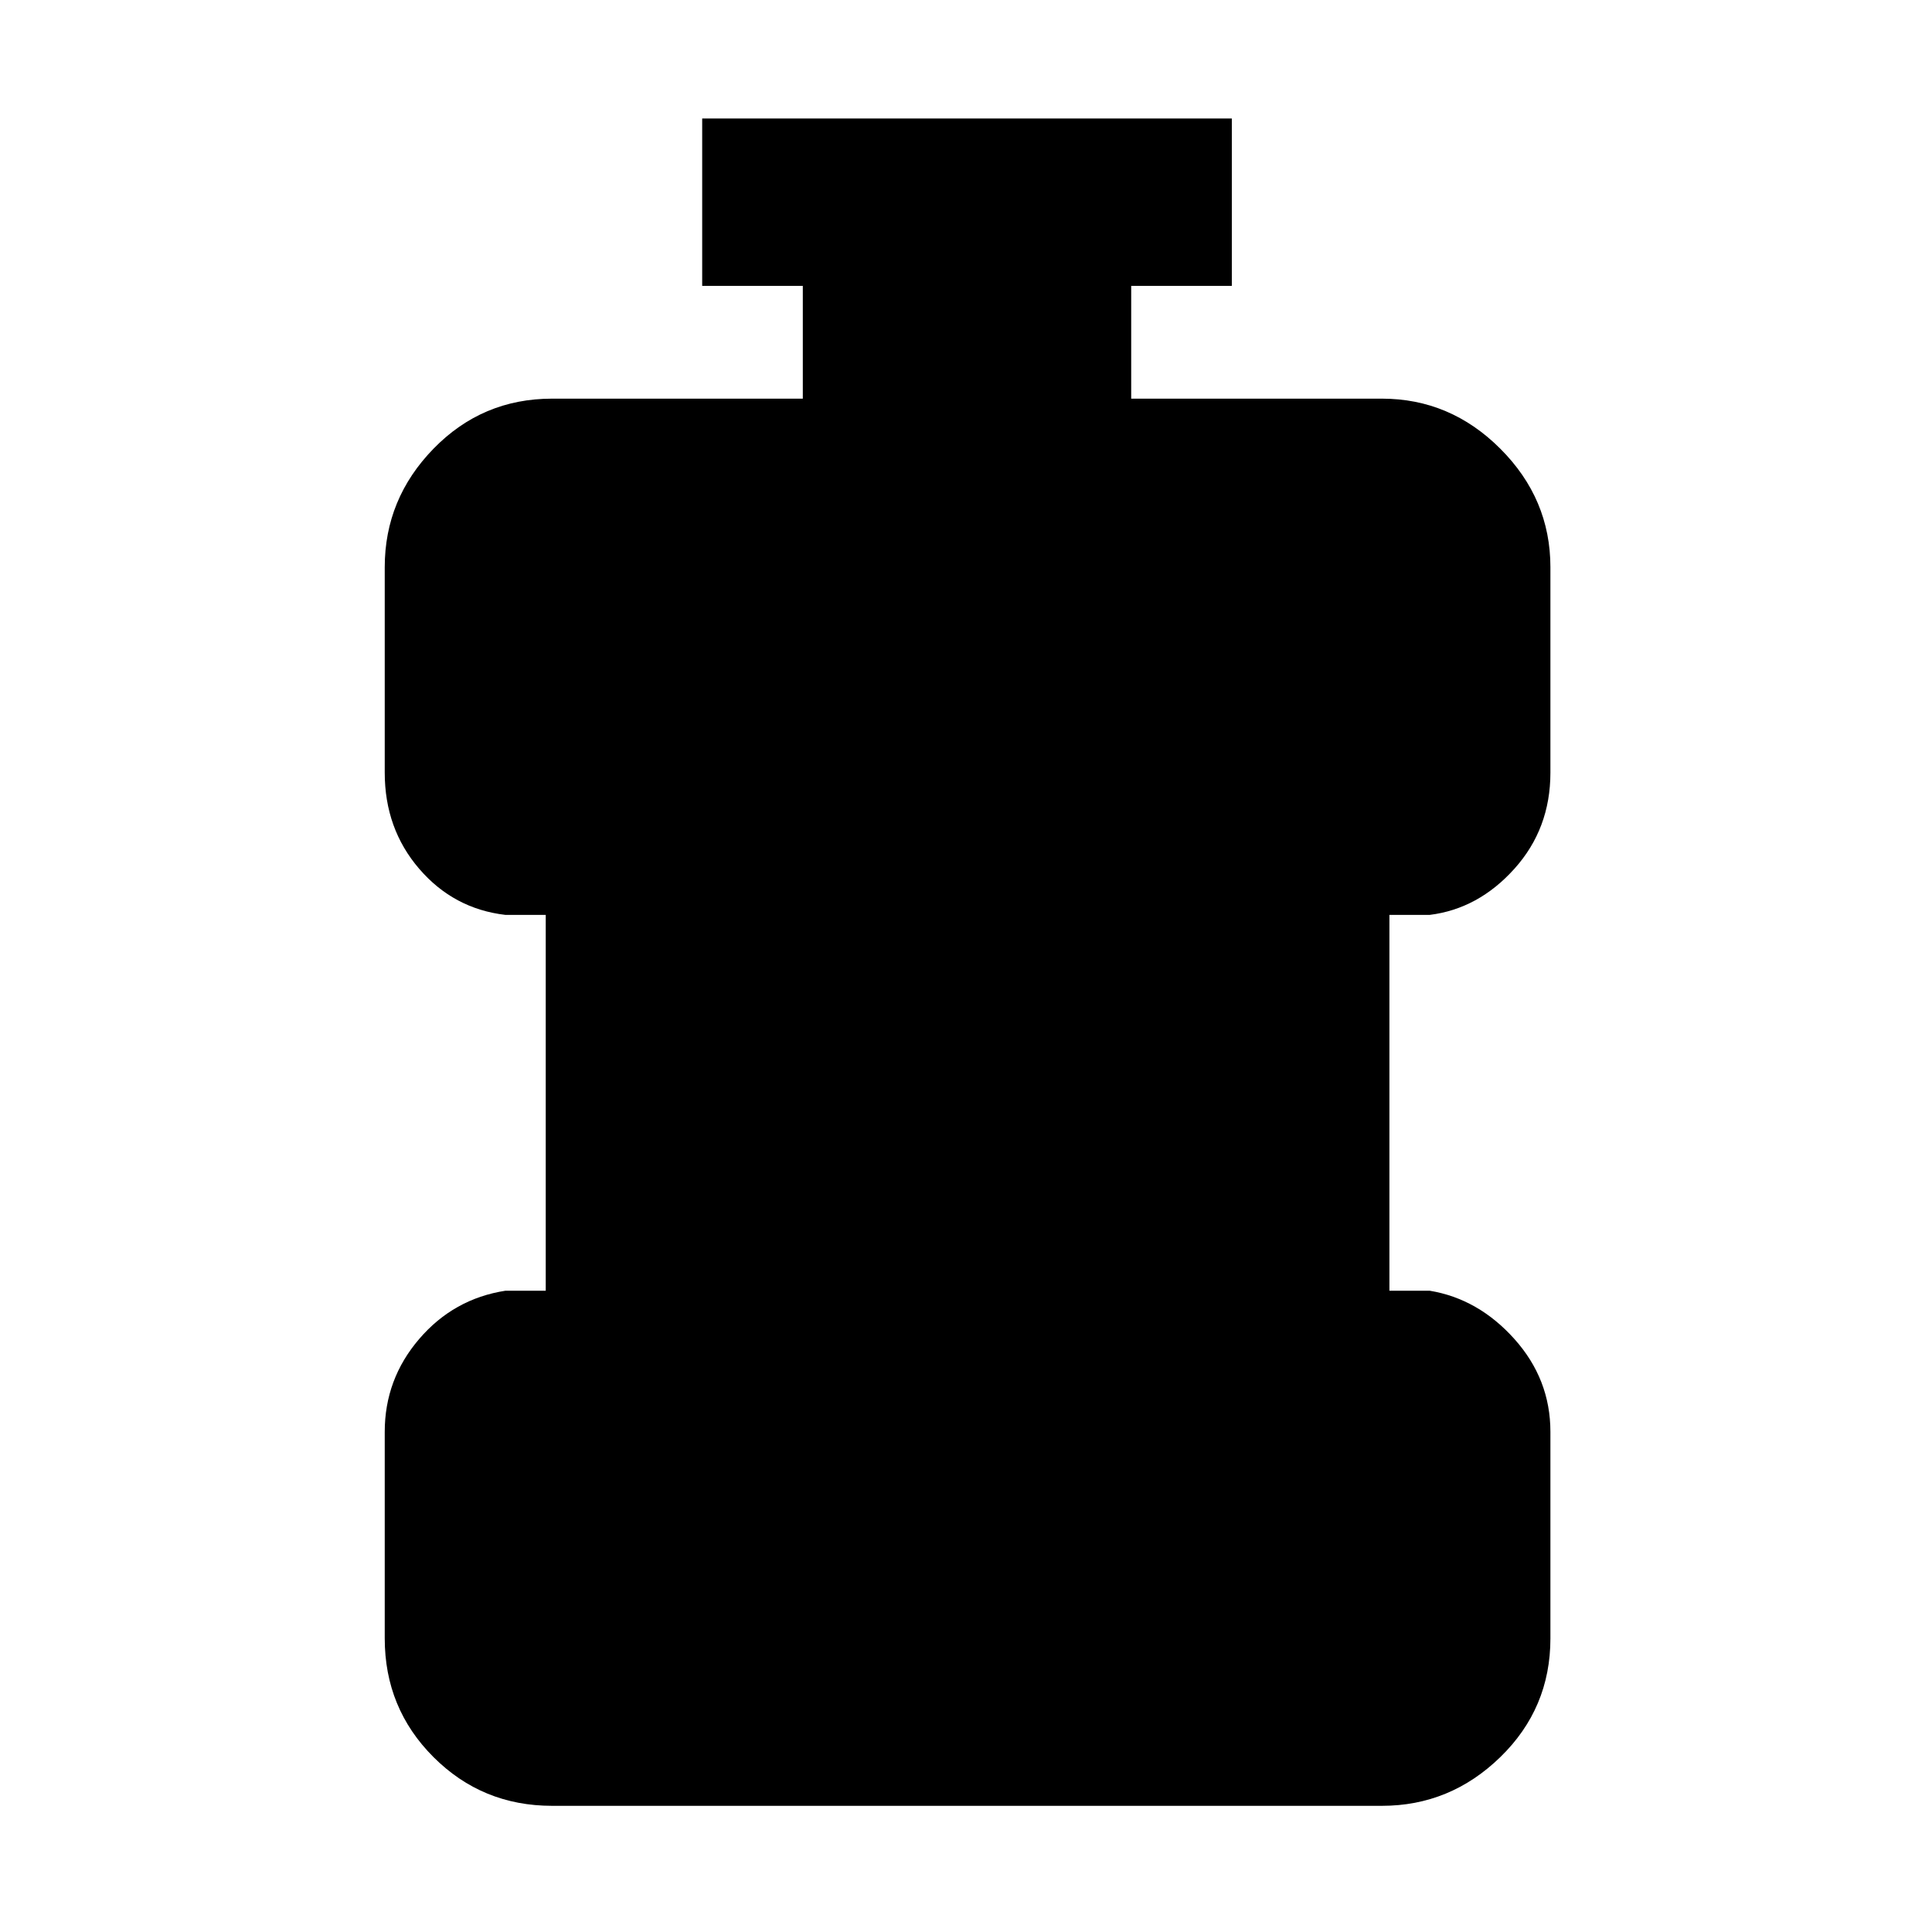<svg xmlns="http://www.w3.org/2000/svg" height="48" viewBox="0 96 960 960" width="48"><path d="M274.348 993.305q-34.735 0-58.955-24.22-24.219-24.22-24.219-58.955V807.479q0-26.181 17.125-46.156 17.125-19.975 42.875-23.975h20V550.609h-20q-25.75-3-42.875-22.907-17.125-19.908-17.125-47.789V377.827q0-33.968 24.219-58.854 24.22-24.886 58.955-24.886h124.565v-56.044h-50v-83.174h263.174v83.174h-50v56.044h124.565q33.968 0 58.854 24.886 24.885 24.886 24.885 58.854v102.086q0 27.881-17.907 47.789-17.908 19.907-42.093 22.907h-20v186.739h20q24.185 4 42.093 23.975 17.907 19.975 17.907 46.156V910.13q0 34.735-24.885 58.955-24.886 24.22-58.854 24.22H274.348Z"/></svg>